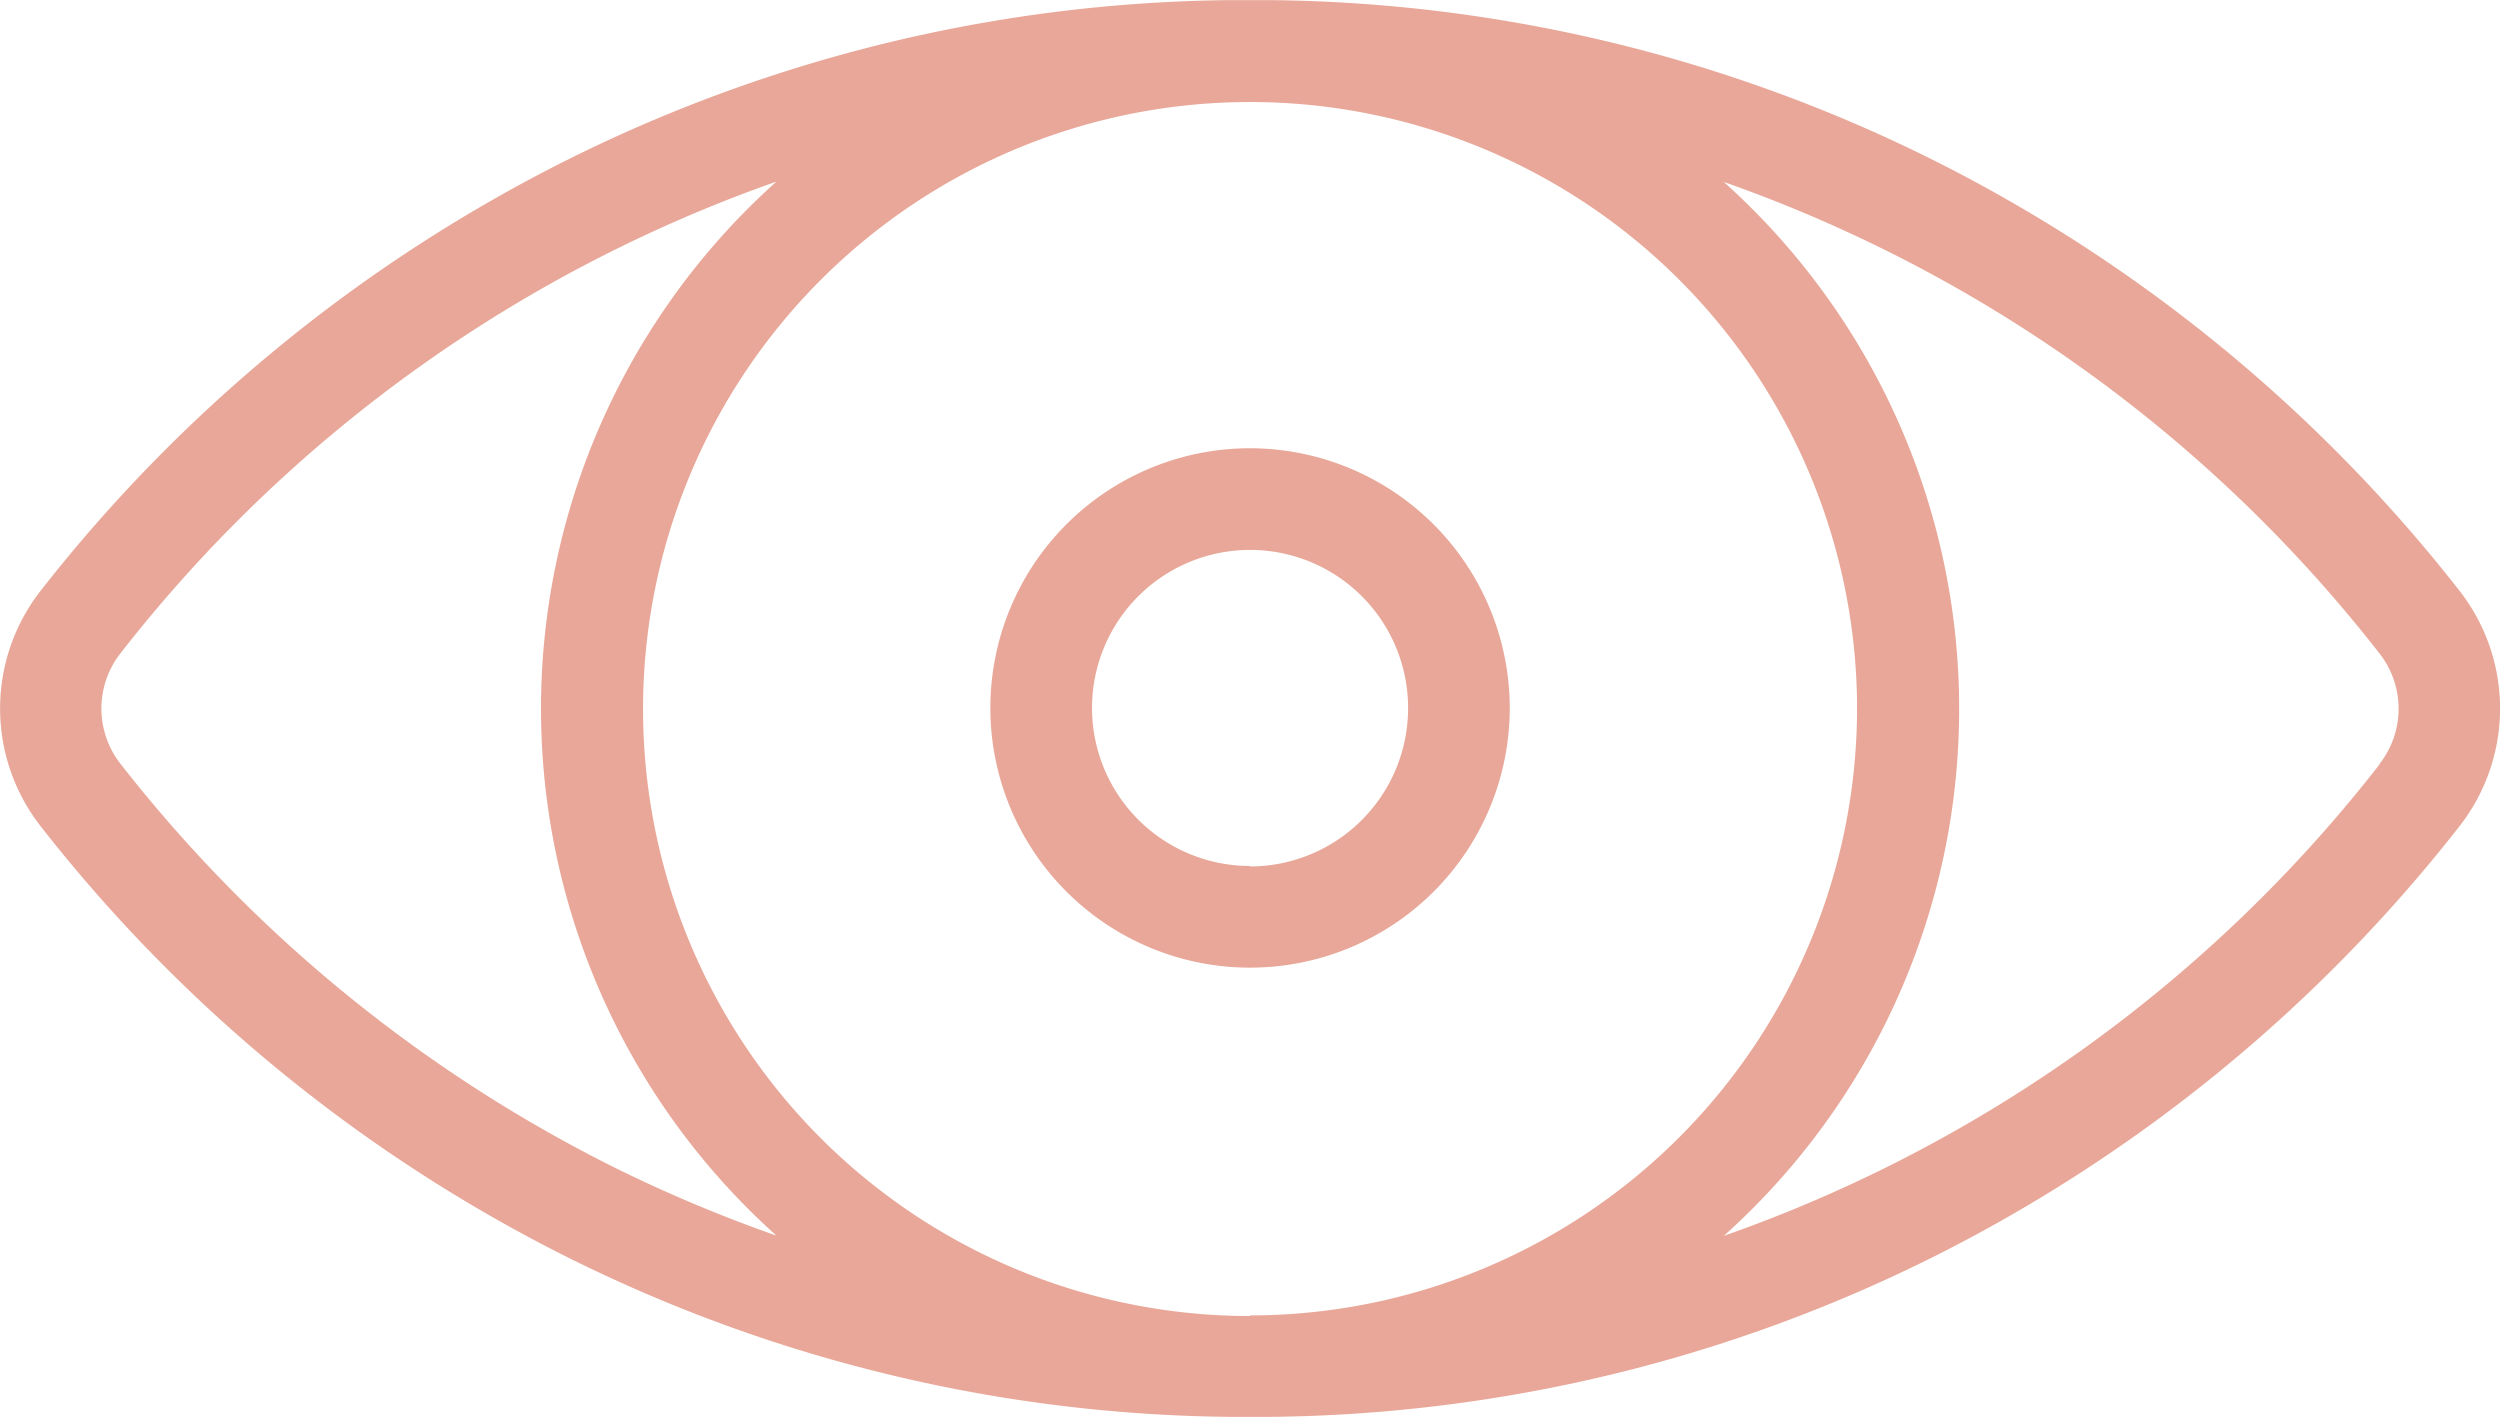 <svg xmlns="http://www.w3.org/2000/svg" width="20.803" height="11.791" viewBox="0 0 20.803 11.791">
  <g id="eye" transform="translate(0.002 -110.897)">
    <g id="Group_88" data-name="Group 88" transform="translate(-0.002 110.897)">
      <g id="Group_87" data-name="Group 87">
        <path id="Path_243" data-name="Path 243" d="M20.464,115.813a12.876,12.876,0,0,0-4.373-3.581,12.617,12.617,0,0,0-5.53-1.334c-.053,0-.268,0-.322,0a12.618,12.618,0,0,0-5.53,1.334,12.876,12.876,0,0,0-4.373,3.581,1.591,1.591,0,0,0,0,1.959,12.876,12.876,0,0,0,4.373,3.581,12.617,12.617,0,0,0,5.53,1.334c.053,0,.268,0,.322,0a12.618,12.618,0,0,0,5.53-1.334,12.876,12.876,0,0,0,4.373-3.581A1.59,1.59,0,0,0,20.464,115.813ZM5.087,120.6A12.025,12.025,0,0,1,1,117.252a.745.745,0,0,1,0-.918,11.937,11.937,0,0,1,5.459-3.926,5.888,5.888,0,0,0,0,8.771A11.939,11.939,0,0,1,5.087,120.6Zm5.313,1.248a5.051,5.051,0,1,1,5.051-5.051A5.056,5.056,0,0,1,10.4,121.843Zm9.4-4.592a11.917,11.917,0,0,1-5.458,3.925,5.888,5.888,0,0,0,0-8.77,11.944,11.944,0,0,1,5.459,3.927A.745.745,0,0,1,19.8,117.252Z" transform="translate(0.002 -110.897)" fill="#e8a798"/>
      </g>
    </g>
    <g id="Group_90" data-name="Group 90" transform="translate(8.239 114.631)">
      <g id="Group_89" data-name="Group 89">
        <path id="Path_244" data-name="Path 244" d="M204.966,202.8a2.161,2.161,0,1,0,2.161,2.161A2.164,2.164,0,0,0,204.966,202.8Zm0,3.476a1.315,1.315,0,1,1,1.315-1.315A1.317,1.317,0,0,1,204.966,206.28Z" transform="translate(-202.805 -202.804)" fill="#e8a798"/>
      </g>
    </g>
  </g>
</svg>
